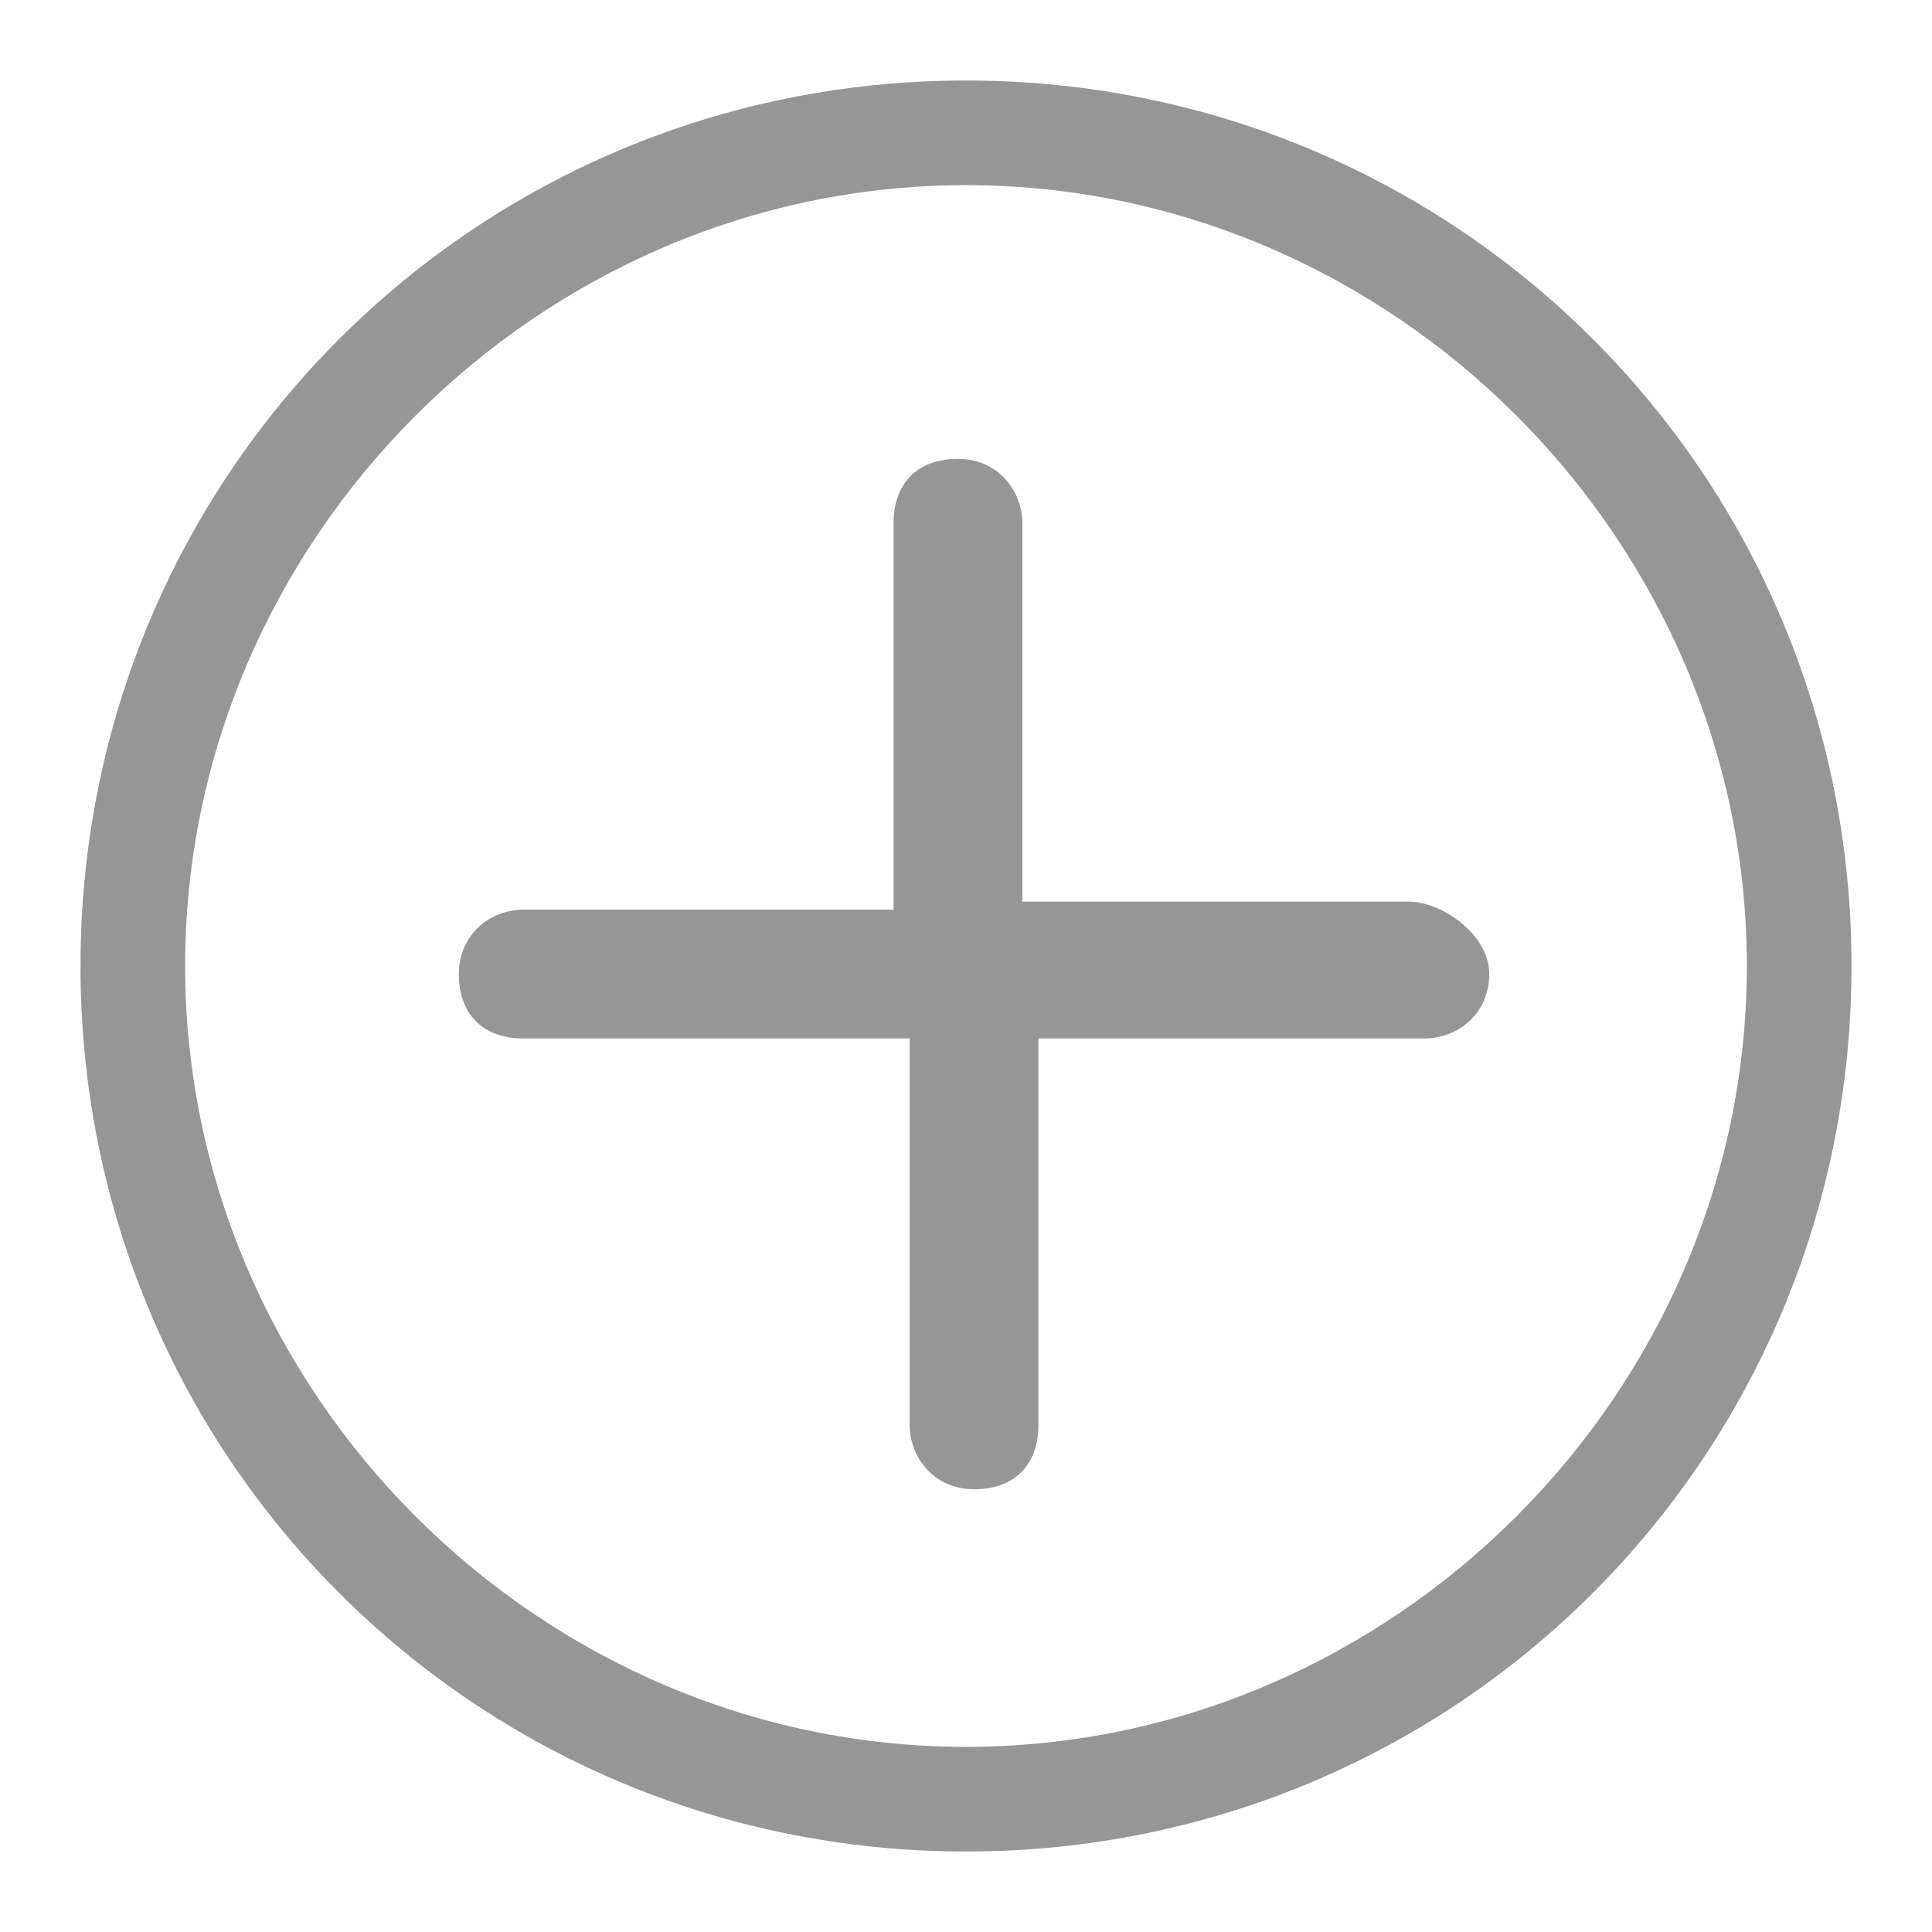 <?xml version="1.0" encoding="utf-8"?>
<!-- Generator: Adobe Illustrator 18.1.1, SVG Export Plug-In . SVG Version: 6.00 Build 0)  -->
<svg version="1.1" id="Layer_1" xmlns="http://www.w3.org/2000/svg" xmlns:xlink="http://www.w3.org/1999/xlink" x="0px" y="0px"
	 width="24px" height="24px" viewBox="0 0 24 24" enable-background="new 0 0 24 24" xml:space="preserve">
<g>
	<path fill="#969696" d="M12,2.3c5.3,0,9.7,4.4,9.7,9.7s-4.4,9.7-9.7,9.7S2.3,17.3,2.3,12S6.7,2.3,12,2.3 M12,1C5.9,1,1,5.9,1,12
		s4.9,11,11,11c6.1,0,11-4.9,11-11S18.1,1,12,1L12,1z"/>
	<path fill="#969696" d="M17.5,11.2h-4.8V6.5c0-0.4-0.3-0.8-0.8-0.8s-0.8,0.3-0.8,0.8v4.8H6.5c-0.4,0-0.8,0.3-0.8,0.8
		s0.3,0.8,0.8,0.8h4.8v4.8c0,0.4,0.3,0.8,0.8,0.8s0.8-0.3,0.8-0.8v-4.8h4.8c0.4,0,0.8-0.3,0.8-0.8S17.9,11.2,17.5,11.2z"/>
</g>
</svg>
